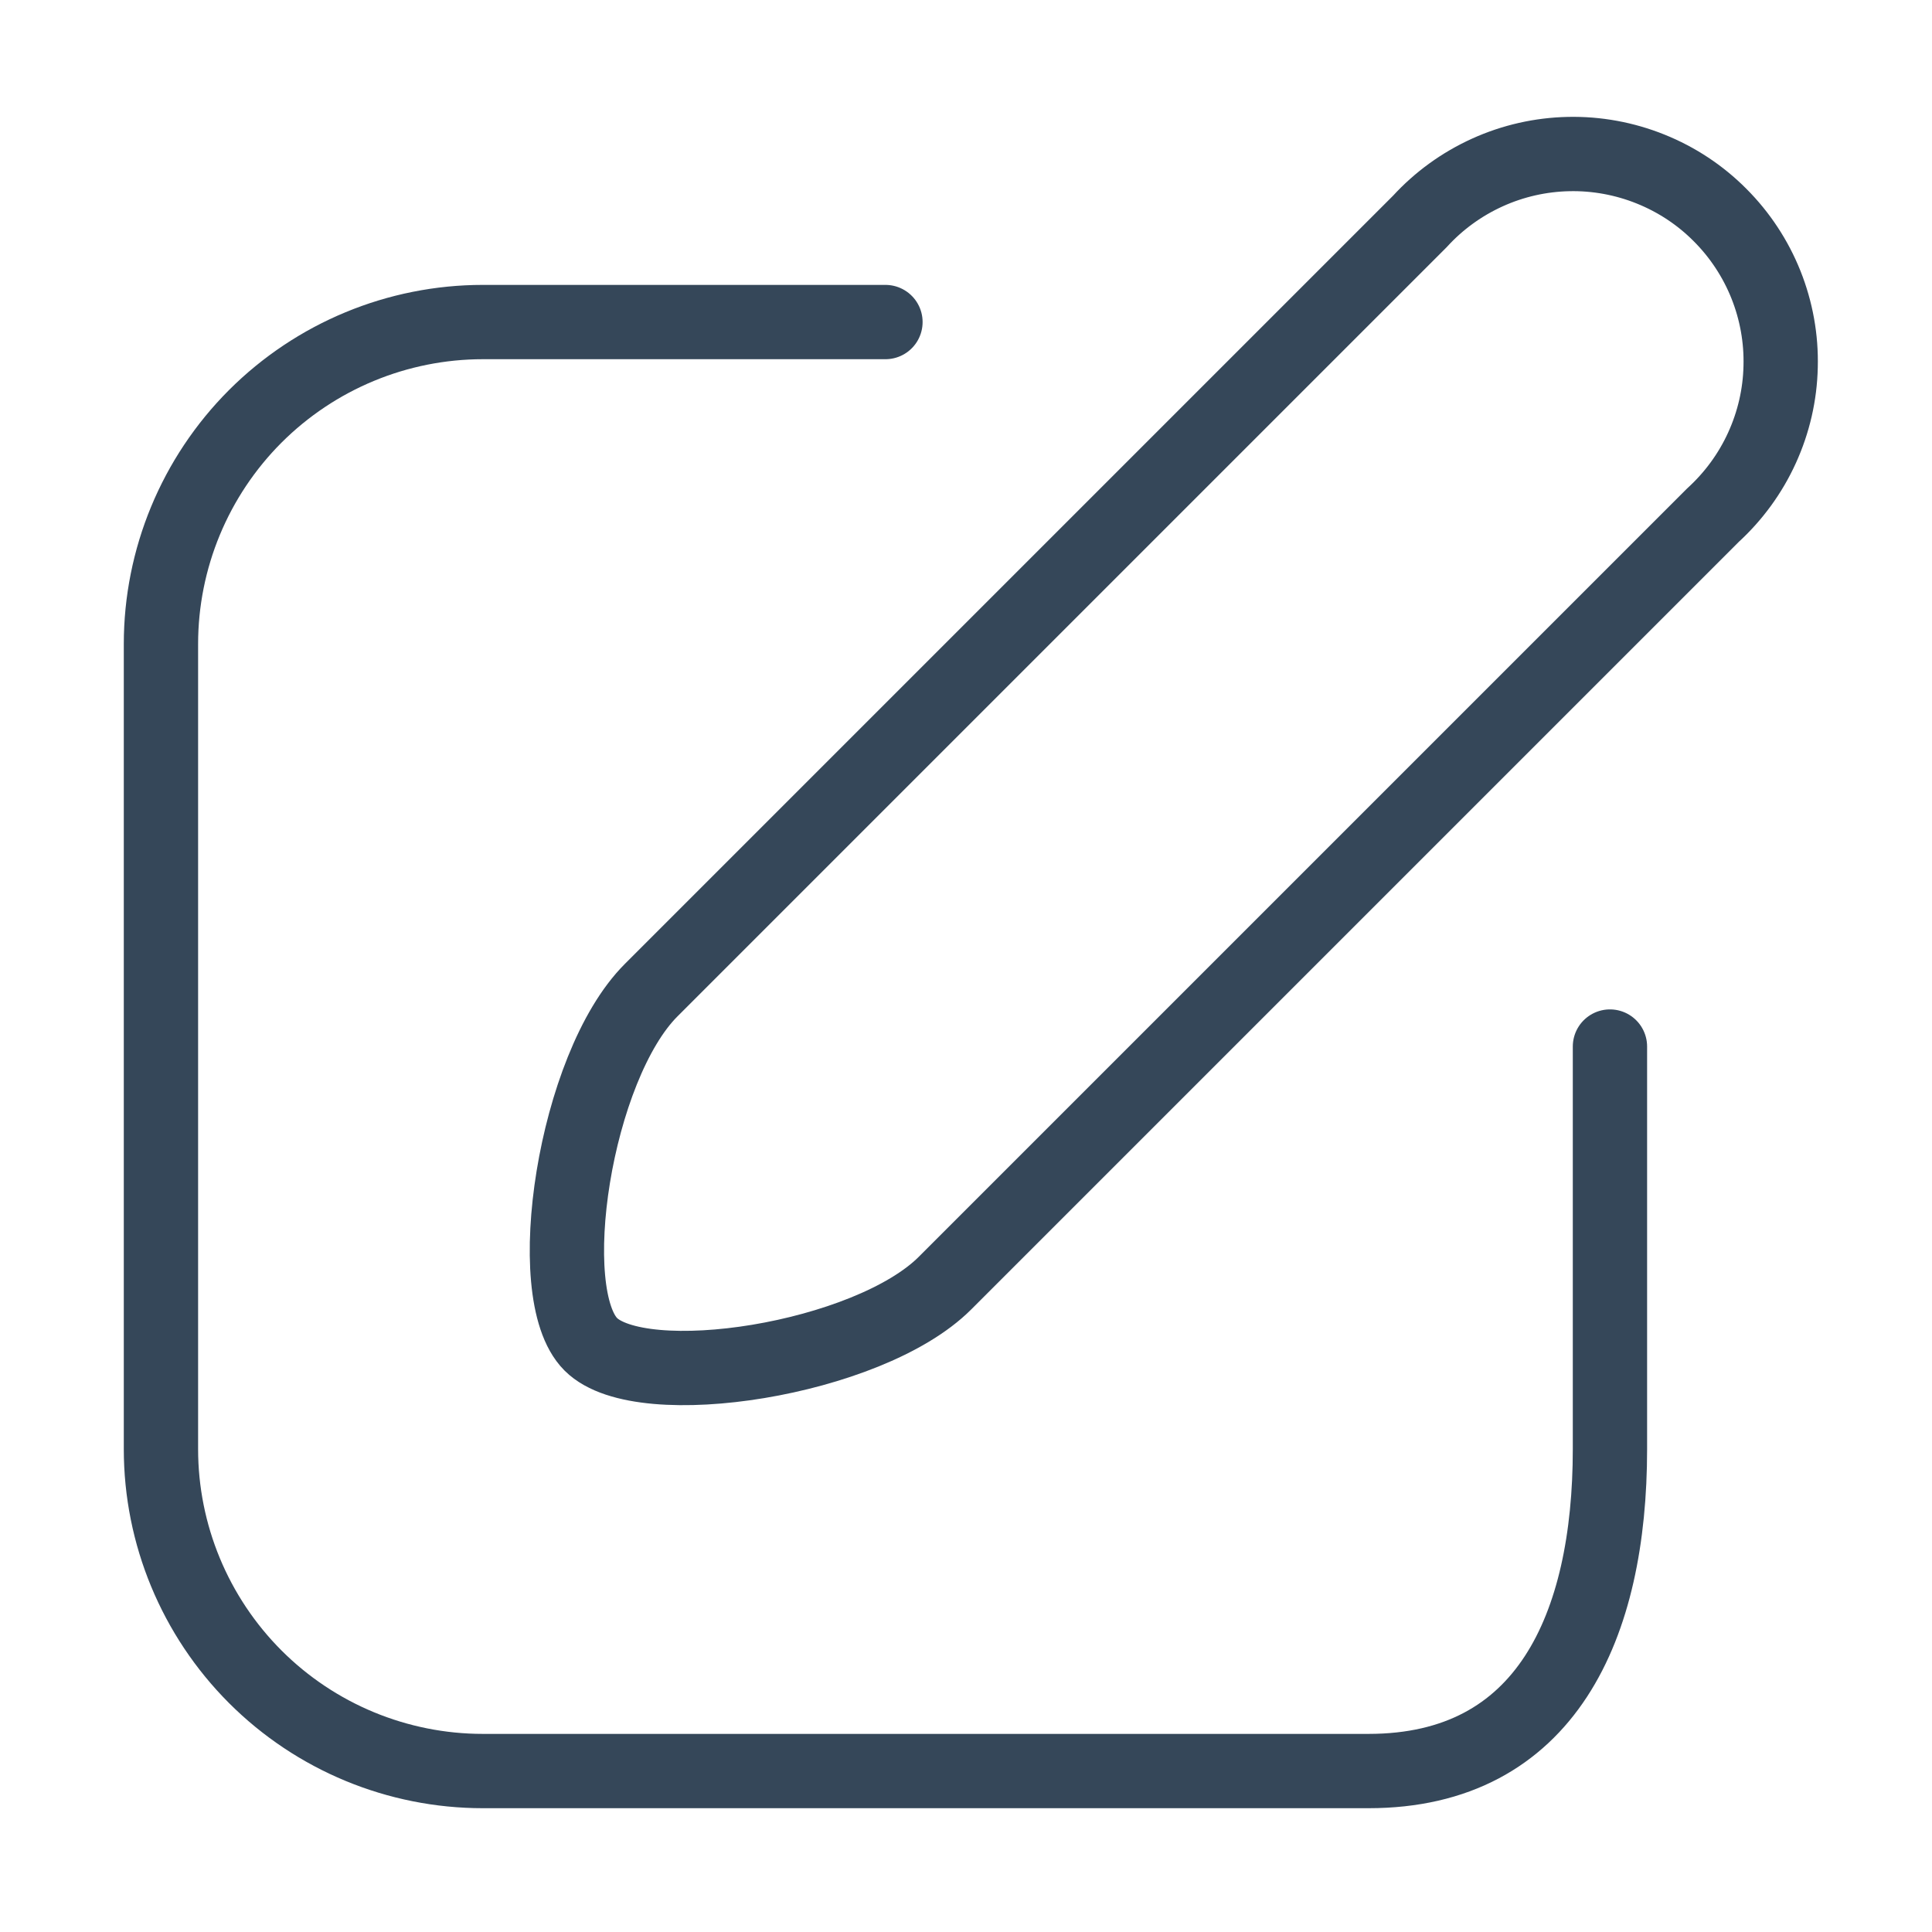 <svg width="26" height="26" viewBox="0 0 26 26" fill="none" xmlns="http://www.w3.org/2000/svg">
<path d="M23.052 6.933L12.717 17.268C11.688 18.297 8.633 18.774 7.951 18.091C7.268 17.409 7.734 14.354 8.763 13.325L19.109 2.979C19.364 2.7 19.673 2.477 20.017 2.321C20.361 2.165 20.733 2.081 21.11 2.073C21.488 2.065 21.863 2.134 22.213 2.275C22.564 2.416 22.882 2.626 23.148 2.894C23.415 3.161 23.625 3.48 23.765 3.83C23.905 4.181 23.973 4.556 23.963 4.934C23.955 5.311 23.869 5.683 23.712 6.027C23.556 6.37 23.331 6.678 23.052 6.933Z" stroke="#354759" stroke-linecap="round" stroke-linejoin="round"/>
<path d="M11.916 4.334H6.499C5.35 4.334 4.248 4.791 3.435 5.603C2.623 6.416 2.166 7.518 2.166 8.667V19.501C2.166 20.65 2.623 21.752 3.435 22.565C4.248 23.378 5.35 23.834 6.499 23.834H18.416C20.81 23.834 21.666 21.884 21.666 19.501V14.084" stroke="#354759" stroke-linecap="round" stroke-linejoin="round"/>
</svg>

